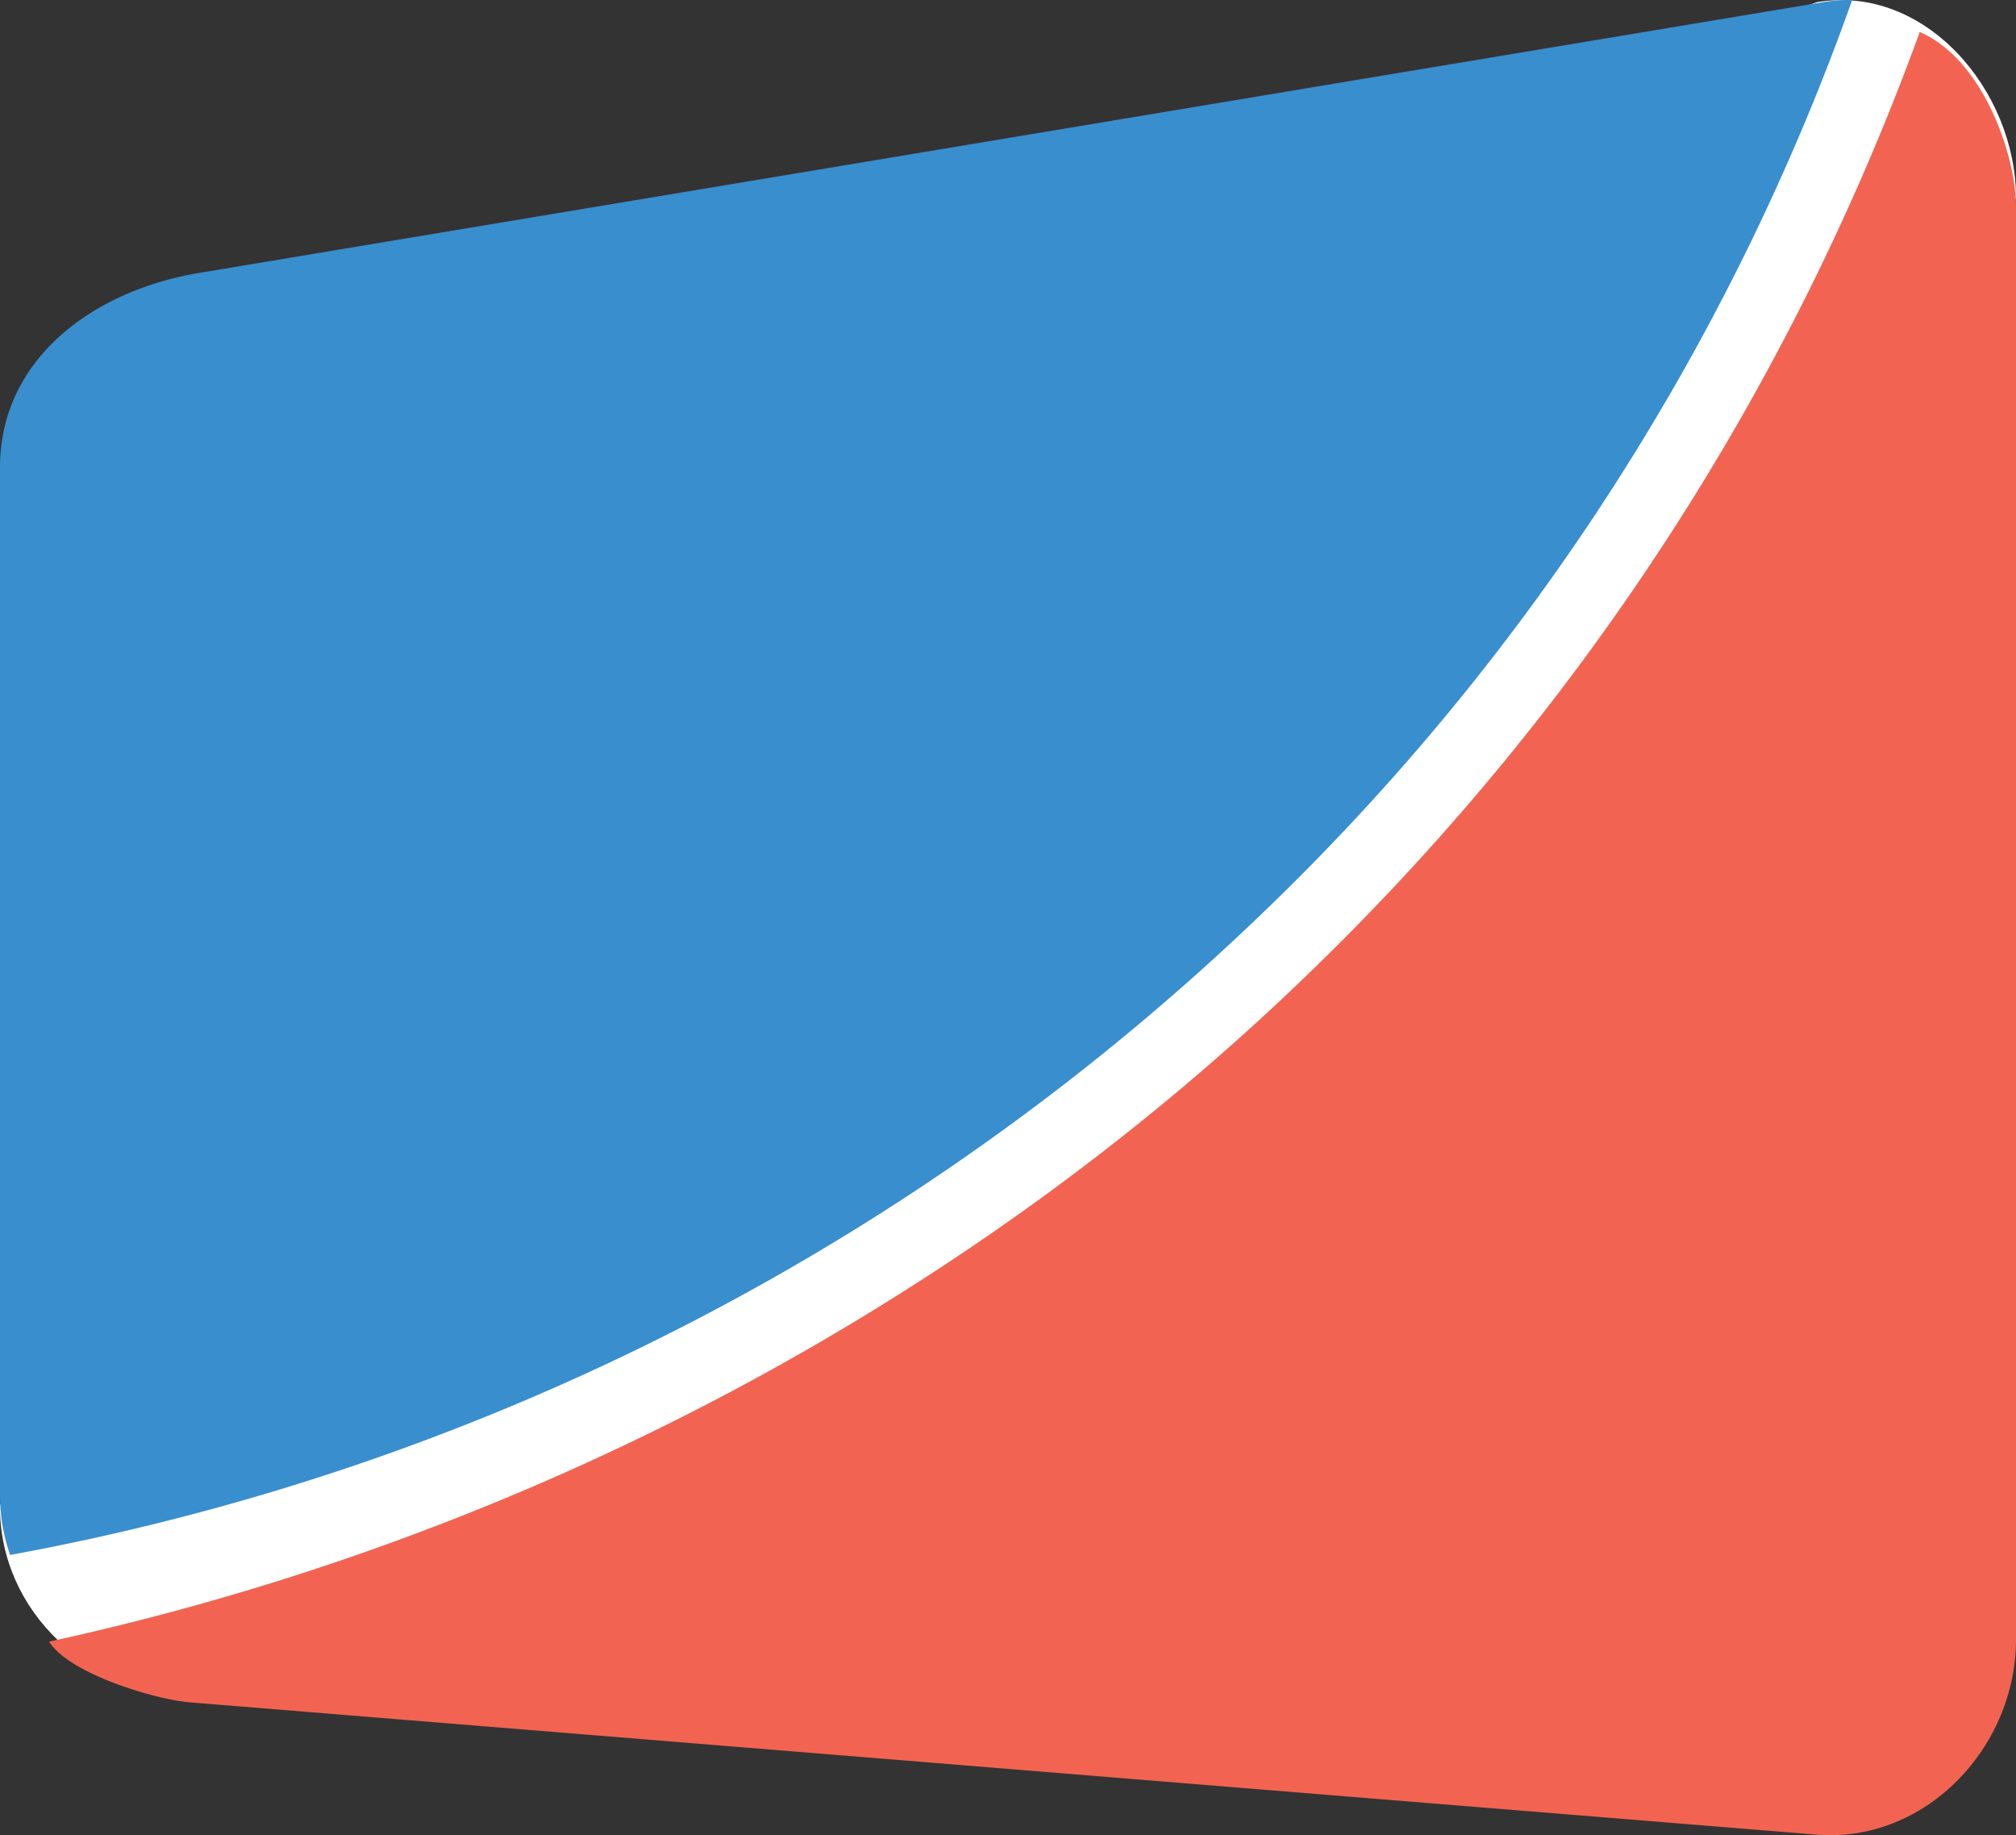 <svg id="Multi_color" xmlns="http://www.w3.org/2000/svg" width="20" height="18.203" viewBox="0 0 200 182.031">
  <rect x="0" y="0" width="200" height="182.031" fill="#333333" stroke="none"/>
<defs>
    <style>
      .cls-1 {
        fill: #fff;
      }

      .cls-1, .cls-2, .cls-3 {
        fill-rule: evenodd;
      }

      .cls-2 {
        fill: #398ecd;
      }

      .cls-3 {
        fill: #f26451;
      }
    </style>
  </defs>
  <path id="white" class="cls-1" d="M46.98,54.463L180.28,9.211C190.971,7.41,200,17.951,200,28.633L172.727,144.224c0,10.682-8.912,20.309-19.72,19.422l-133.3,14.121c-10.808-.887-19.72-8.74-19.72-19.422L27.26,73.885C27.26,63.2,36.289,56.264,46.98,54.463Z" transform="translate(0 -9)"/>
  <path id="blue" class="cls-2" d="M19.79,36.062L180.946,9.2a14.6,14.6,0,0,1,2.8-.193,233.875,233.875,0,0,1-57.508,89.6A242.32,242.32,0,0,1,1.006,163.227,17.908,17.908,0,0,1,0,157.265V55.344C0,44.739,9.06,37.85,19.79,36.062Z" transform="translate(0 -9)"/>
  <path id="red" class="cls-3" d="M190.45,12.173c6.376,2.752,9.55,12.394,9.55,17.276V171.636c0,10.63-8.953,20.209-19.811,19.327L18.874,177.849c-3.576-.291-12.073-2.891-14-6.027,47.915-10.427,92.059-34.177,125.575-66.874A246.894,246.894,0,0,0,190.45,12.173Z" transform="translate(0 -9)"/>
</svg>
